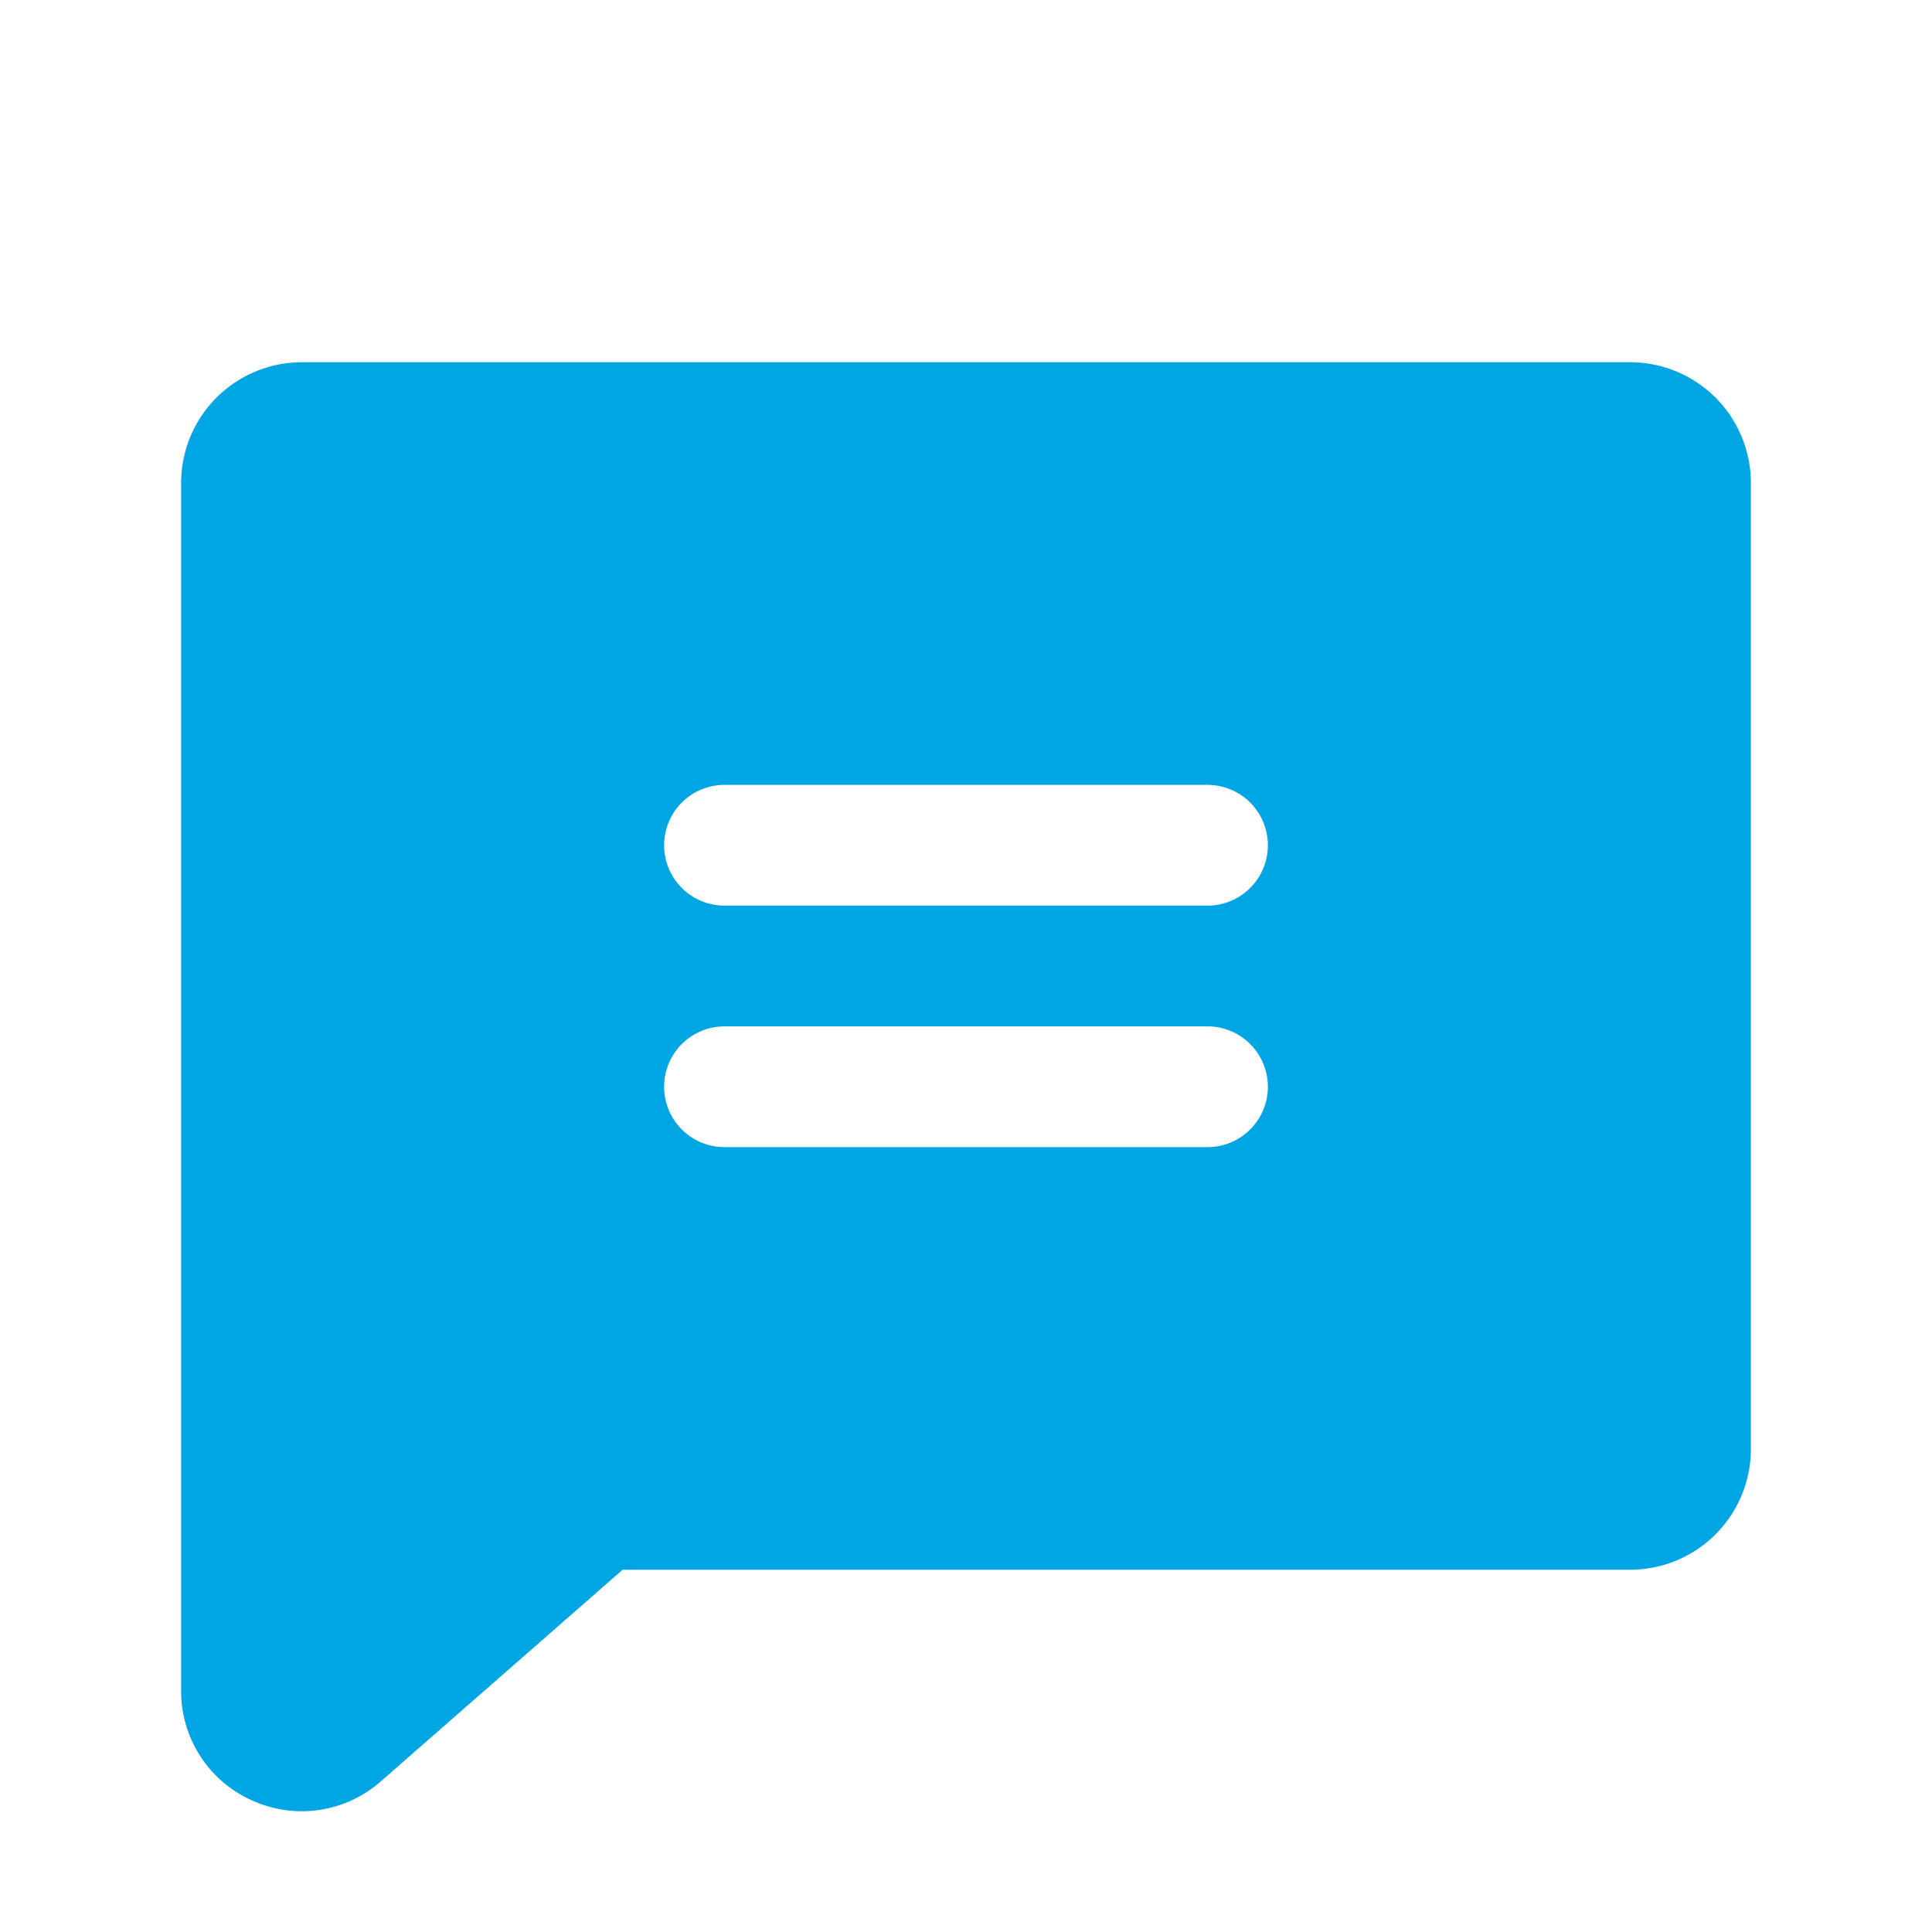 <svg xmlns="http://www.w3.org/2000/svg" width="32" height="32" fill="#00a5e4" viewBox="0 0 256 256"><path d="M216,48H40A16,16,0,0,0,24,64V224a15.84,15.84,0,0,0,9.25,14.5A16.05,16.05,0,0,0,40,240a15.89,15.89,0,0,0,10.25-3.78.69.69,0,0,0,.13-.11L82.5,208H216a16,16,0,0,0,16-16V64A16,16,0,0,0,216,48ZM160,152H96a8,8,0,1,1,0-16h64a8,8,0,1,1,0,16Zm0-32H96a8,8,0,0,1,0-16h64a8,8,0,0,1,0,16Z"></path></svg>